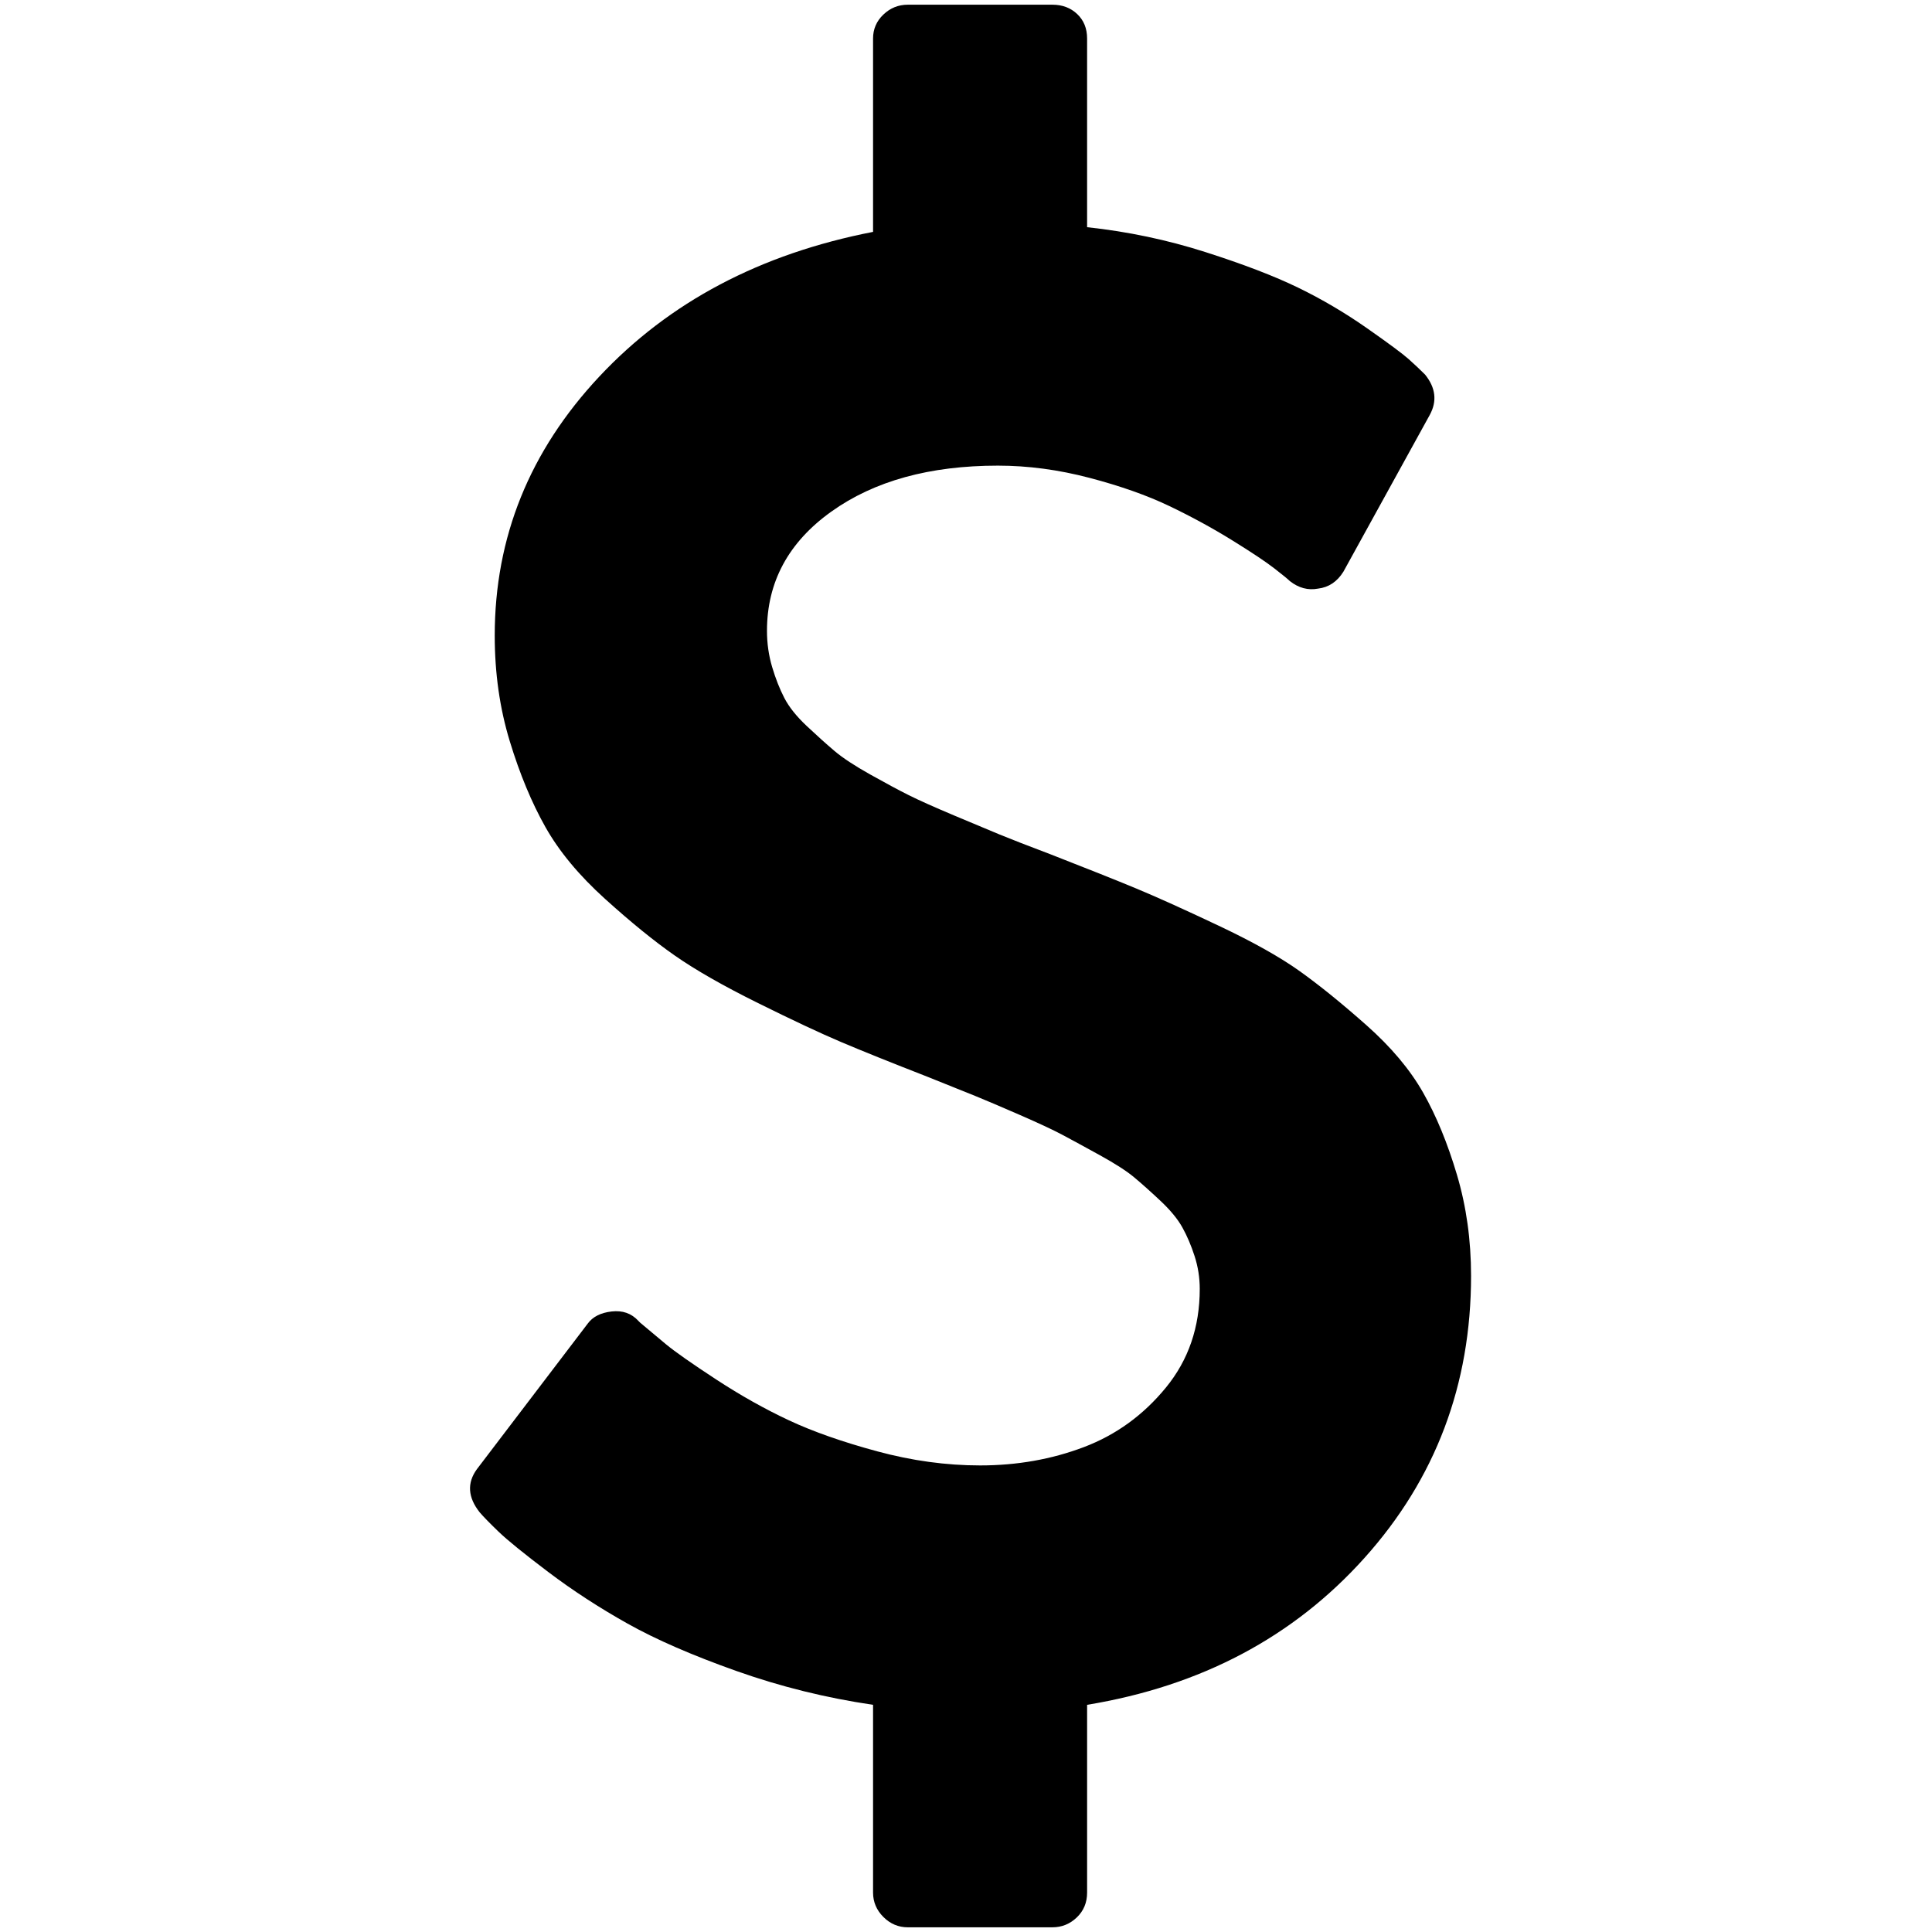 <?xml version="1.0" standalone="no"?>
<!DOCTYPE svg PUBLIC "-//W3C//DTD SVG 1.1//EN" "http://www.w3.org/Graphics/SVG/1.1/DTD/svg11.dtd" >
<svg xmlns="http://www.w3.org/2000/svg" xmlns:xlink="http://www.w3.org/1999/xlink" version="1.1" width="2048" height="2048" viewBox="-10 0 2058 2048">
   <path fill="currentColor"
d="M1557 1354q0 174 -113.5 300.5t-295.5 156.5v200q0 16 -11 26.5t-26 10.5h-154q-15 0 -26 -11t-11 -26v-200q-75 -11 -145.5 -36t-116 -50.5t-84.5 -55t-53 -43t-20 -20.5q-19 -24 -3 -46l118 -155q8 -11 25.5 -13t28.5 10l2 2q13 11 27.5 23t53.5 37.5t77.5 43.5t94 33
t109.5 15q59 0 110.5 -19.5t87.5 -63.5t36 -105q0 -18 -5.5 -35t-13 -30.5t-23.5 -28.5t-28 -25t-36.5 -23.5t-39.5 -21.5t-46 -21.5t-47 -20t-51 -20.5q-59 -23 -92 -37t-88.5 -41.5t-88.5 -50.5t-74.5 -60.5t-63.5 -76.5t-38 -91.5t-16 -112.5q0 -157 111.5 -276
t291.5 -154v-206q0 -15 11 -25.5t26 -10.5h154q16 0 26.5 10t10.5 26v201q65 7 126 26.5t99 38t73 43t44.5 33t17.5 16.5q17 21 5 43l-92 167q-10 16 -27 18q-16 3 -30 -8q-3 -3 -16.5 -13.5t-45 -30t-67 -36.5t-85 -30t-97.5 -13q-109 0 -177.5 49t-68.5 127q0 20 5.5 38.5
t13 33t24 30t29.5 26.5t38 25t41 22t48 21.5t49 20.5t54 21q59 23 91.5 36.5t87.5 39.5t86.5 48.5t71 57.5t60.5 72t36 87.5t15 107.5z" />
</svg>
